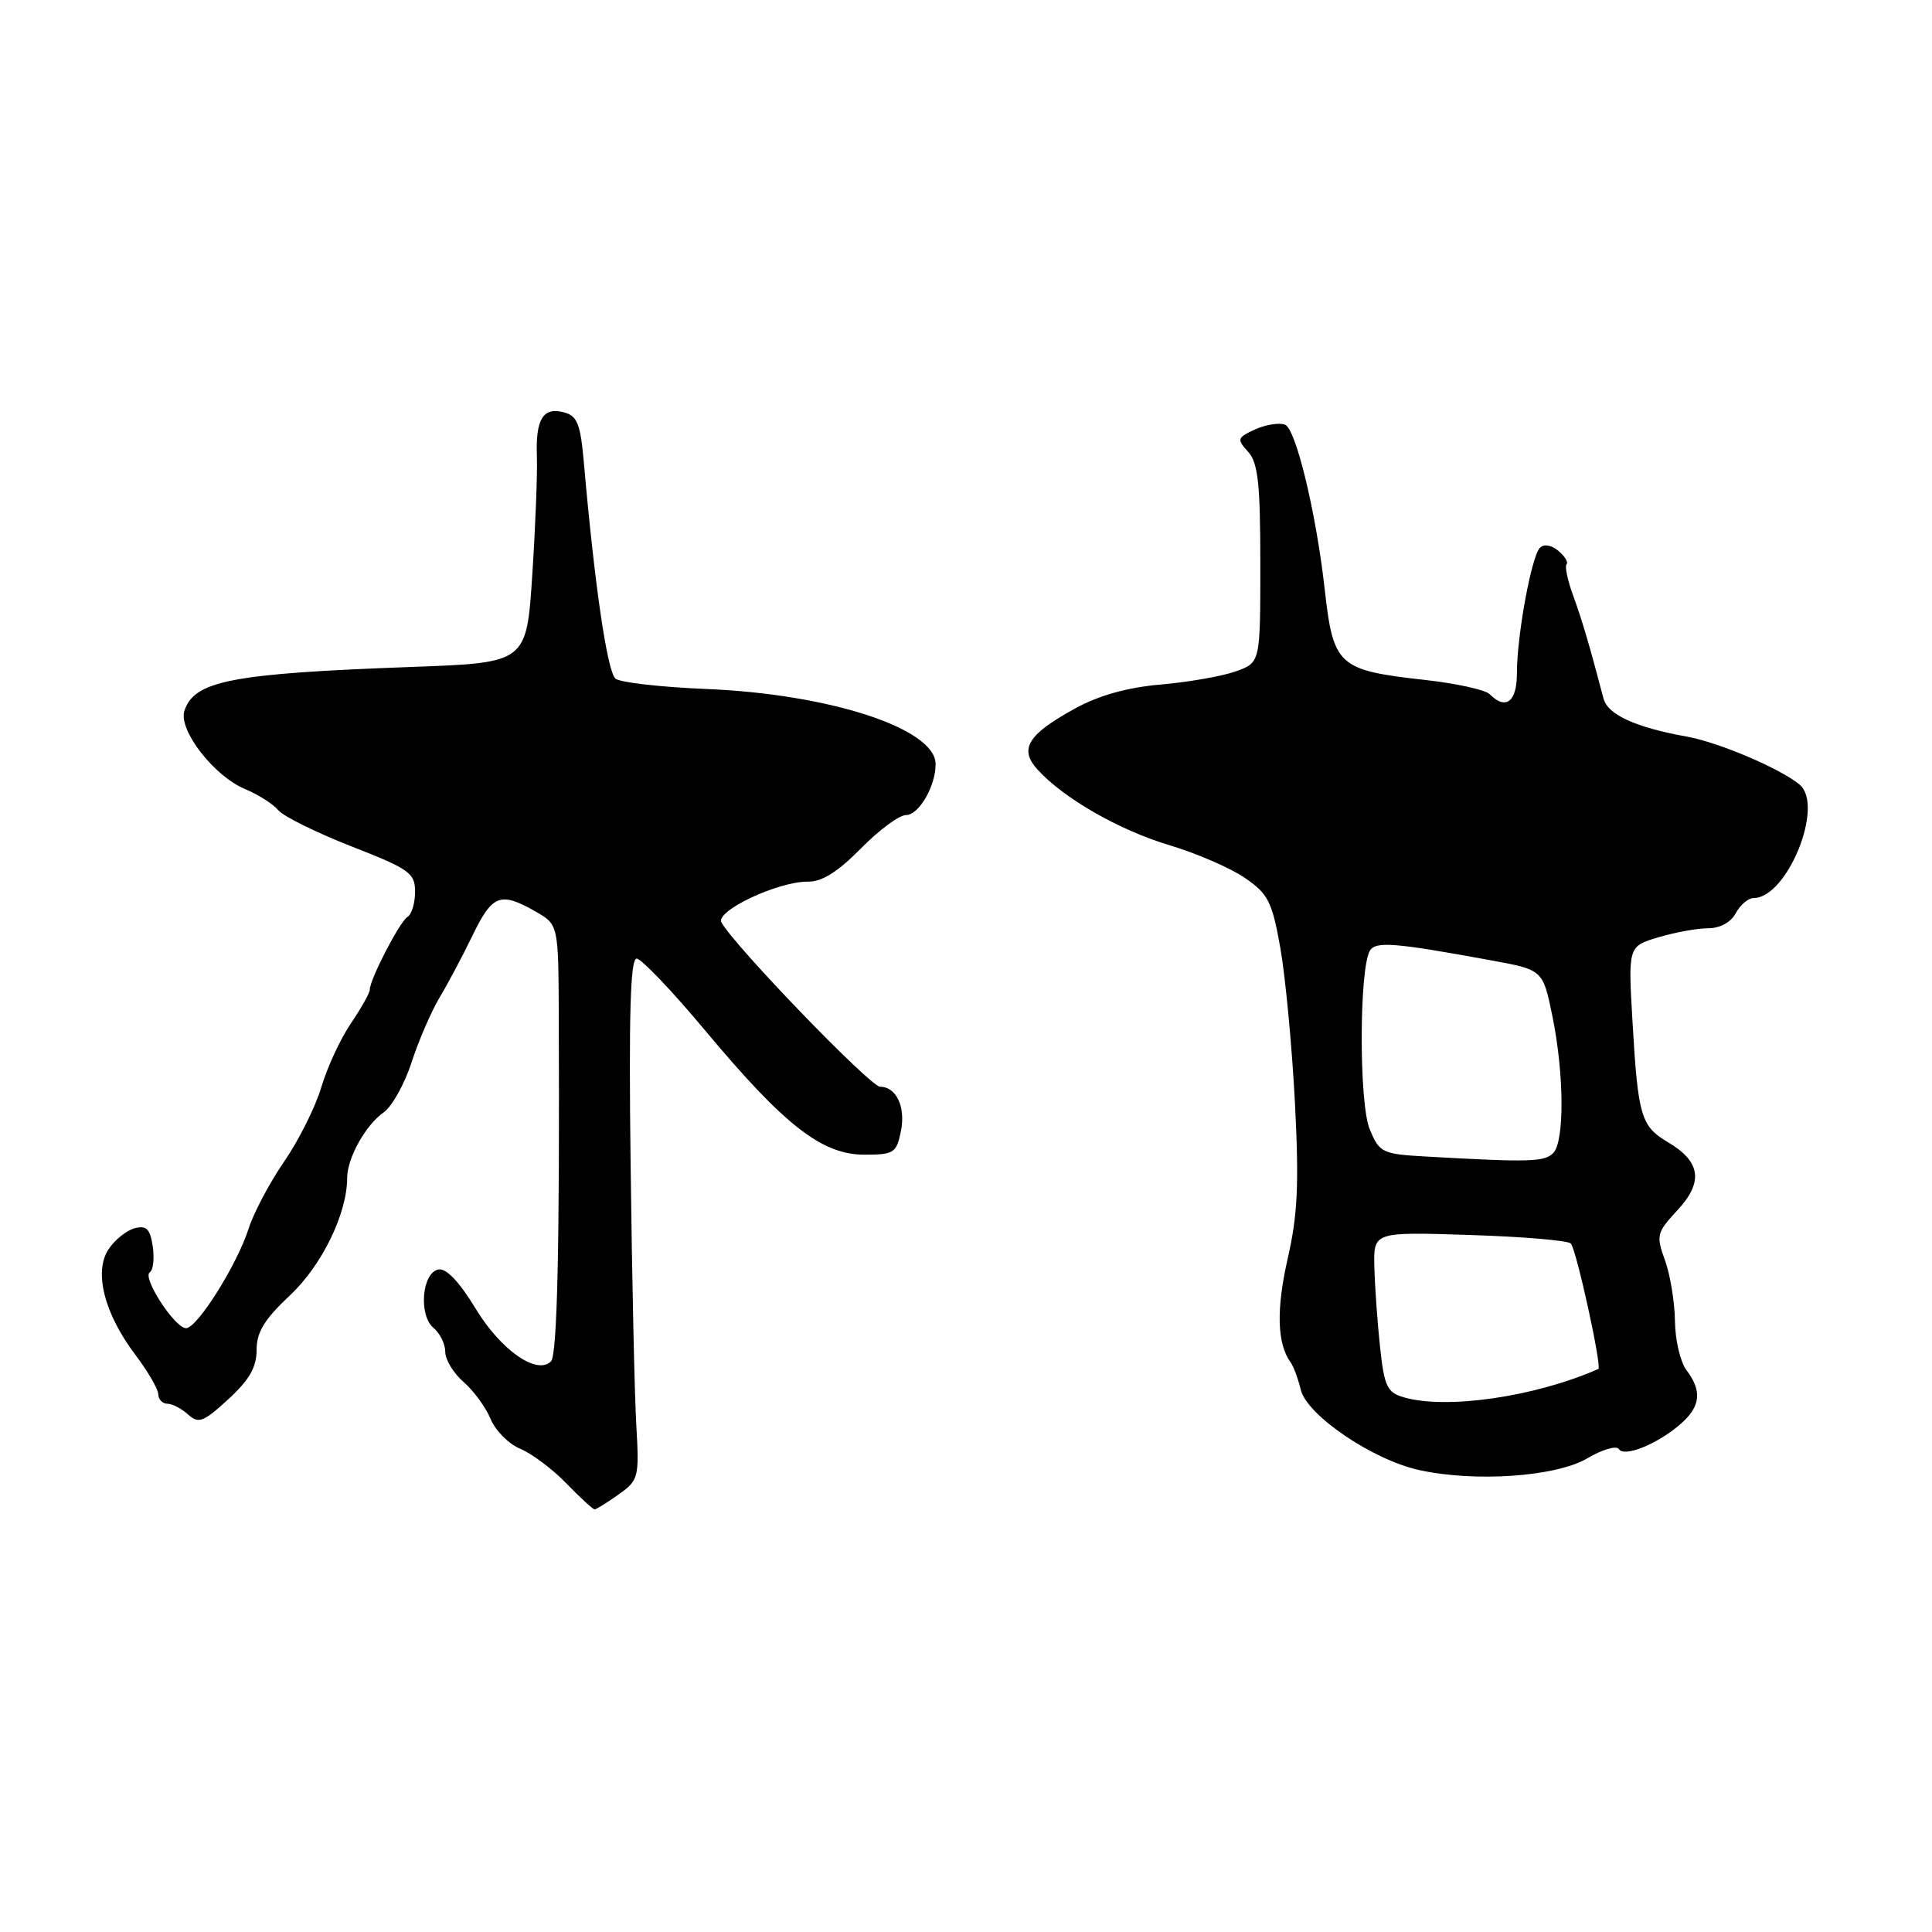 <?xml version="1.0" encoding="UTF-8" standalone="no"?>
<!DOCTYPE svg PUBLIC "-//W3C//DTD SVG 1.1//EN" "http://www.w3.org/Graphics/SVG/1.1/DTD/svg11.dtd" >
<svg xmlns="http://www.w3.org/2000/svg" xmlns:xlink="http://www.w3.org/1999/xlink" version="1.1" viewBox="0 0 256 256">
 <g >
 <path fill="currentColor"
d=" M 81.96 198.03 C 84.63 196.13 84.71 195.80 84.31 188.78 C 84.08 184.78 83.74 169.24 83.56 154.25 C 83.31 134.34 83.53 127.01 84.36 127.02 C 84.99 127.03 89.10 131.35 93.50 136.62 C 103.94 149.12 108.92 153.00 114.52 153.00 C 118.46 153.00 118.79 152.79 119.38 149.86 C 120.02 146.67 118.76 144.00 116.62 144.00 C 115.33 144.00 97.49 125.53 95.60 122.24 C 94.72 120.72 103.14 116.76 107.11 116.82 C 108.91 116.85 111.07 115.48 114.07 112.43 C 116.46 109.99 119.15 108.00 120.05 108.00 C 121.77 108.00 124.02 104.09 123.97 101.20 C 123.88 96.51 109.88 91.95 93.50 91.29 C 87.45 91.04 82.07 90.42 81.54 89.91 C 80.44 88.84 78.77 77.39 77.37 61.34 C 76.91 56.14 76.50 55.10 74.70 54.63 C 71.95 53.91 70.96 55.54 71.14 60.50 C 71.22 62.70 70.95 69.75 70.53 76.16 C 69.77 87.82 69.77 87.82 54.64 88.37 C 30.67 89.24 25.71 90.20 24.43 94.21 C 23.63 96.75 28.35 102.83 32.46 104.55 C 34.22 105.28 36.21 106.55 36.88 107.36 C 37.55 108.17 41.90 110.32 46.55 112.14 C 54.27 115.16 55.00 115.68 55.00 118.16 C 55.00 119.66 54.55 121.16 53.99 121.50 C 52.95 122.15 49.00 129.78 49.00 131.14 C 49.00 131.57 47.87 133.57 46.50 135.60 C 45.12 137.63 43.35 141.43 42.58 144.05 C 41.80 146.67 39.59 151.10 37.66 153.90 C 35.73 156.71 33.62 160.69 32.96 162.75 C 31.43 167.57 26.13 176.00 24.65 175.99 C 23.15 175.97 18.79 169.24 19.85 168.59 C 20.30 168.31 20.47 166.77 20.24 165.16 C 19.89 162.83 19.41 162.34 17.84 162.75 C 16.76 163.04 15.20 164.29 14.37 165.55 C 12.41 168.55 13.83 174.10 17.96 179.55 C 19.60 181.72 20.96 184.06 20.97 184.75 C 20.99 185.44 21.53 186.00 22.17 186.00 C 22.82 186.00 24.05 186.64 24.92 187.43 C 26.31 188.68 26.95 188.44 30.25 185.41 C 33.03 182.86 34.00 181.18 34.00 178.88 C 34.00 176.51 35.04 174.81 38.42 171.64 C 42.65 167.68 46.00 160.80 46.00 156.08 C 46.00 153.47 48.44 149.08 50.82 147.41 C 51.93 146.64 53.61 143.64 54.54 140.75 C 55.48 137.86 57.15 134.01 58.24 132.19 C 59.34 130.36 61.31 126.65 62.62 123.94 C 65.23 118.54 66.30 118.13 70.91 120.75 C 73.99 122.50 73.99 122.50 74.04 134.50 C 74.17 164.97 73.84 179.56 73.01 180.39 C 71.15 182.25 66.36 178.90 63.03 173.41 C 60.88 169.86 59.13 168.02 58.10 168.21 C 55.91 168.63 55.43 174.28 57.45 175.96 C 58.30 176.67 59.00 178.09 59.00 179.13 C 59.00 180.17 60.09 181.96 61.43 183.12 C 62.76 184.28 64.38 186.49 65.01 188.03 C 65.65 189.57 67.42 191.35 68.95 191.98 C 70.49 192.62 73.23 194.68 75.06 196.57 C 76.89 198.46 78.57 200.00 78.79 200.00 C 79.01 200.00 80.44 199.11 81.96 198.03 Z  M 210.34 193.23 C 212.32 192.06 214.20 191.51 214.51 192.01 C 215.21 193.15 219.72 191.31 222.75 188.63 C 225.34 186.35 225.55 184.31 223.47 181.56 C 222.66 180.49 221.97 177.57 221.94 175.06 C 221.91 172.55 221.32 168.93 220.62 167.00 C 219.42 163.70 219.52 163.32 222.28 160.35 C 225.74 156.62 225.36 153.91 221.01 151.35 C 217.44 149.24 217.04 147.90 216.32 135.45 C 215.73 125.40 215.73 125.40 219.73 124.20 C 221.93 123.54 224.90 123.00 226.33 123.00 C 227.91 123.00 229.35 122.21 230.00 121.00 C 230.59 119.90 231.65 119.00 232.35 119.00 C 236.81 119.00 241.79 106.73 238.45 103.96 C 235.89 101.83 227.71 98.35 223.49 97.60 C 216.69 96.37 213.03 94.70 212.47 92.55 C 210.62 85.50 209.61 82.08 208.43 78.86 C 207.70 76.86 207.32 75.01 207.58 74.76 C 207.84 74.50 207.34 73.70 206.48 72.98 C 205.55 72.21 204.56 72.05 204.04 72.59 C 202.92 73.75 201.00 84.22 201.00 89.18 C 201.00 93.02 199.54 94.14 197.37 91.97 C 196.80 91.40 192.97 90.56 188.85 90.10 C 177.27 88.80 176.68 88.27 175.52 78.00 C 174.38 67.87 171.71 56.82 170.27 56.27 C 169.50 55.98 167.72 56.26 166.31 56.90 C 163.93 57.99 163.86 58.19 165.38 59.86 C 166.70 61.33 167.00 64.07 167.00 74.73 C 167.00 87.80 167.00 87.80 163.75 88.96 C 161.96 89.60 157.51 90.38 153.85 90.70 C 149.40 91.08 145.61 92.14 142.43 93.89 C 136.18 97.32 135.00 99.24 137.47 101.96 C 140.90 105.76 148.31 110.01 154.95 111.99 C 158.55 113.07 163.06 115.02 164.96 116.33 C 168.04 118.44 168.56 119.47 169.65 125.60 C 170.32 129.40 171.19 138.57 171.58 146.00 C 172.14 156.89 171.96 160.91 170.63 166.76 C 169.09 173.49 169.22 178.04 171.00 180.50 C 171.40 181.05 172.01 182.69 172.36 184.15 C 173.16 187.51 181.85 193.42 188.01 194.78 C 195.43 196.43 206.18 195.68 210.34 193.23 Z  M 186.00 185.15 C 183.80 184.51 183.42 183.70 182.86 178.46 C 182.51 175.18 182.17 170.41 182.11 167.86 C 182.00 163.23 182.00 163.23 194.72 163.64 C 201.72 163.86 207.76 164.37 208.14 164.77 C 208.87 165.52 212.29 181.16 211.79 181.39 C 203.47 185.08 191.67 186.80 186.00 185.15 Z  M 189.18 153.26 C 183.11 152.92 182.80 152.77 181.49 149.62 C 180.06 146.20 180.09 128.28 181.53 125.95 C 182.30 124.71 184.82 124.91 197.46 127.23 C 204.43 128.50 204.43 128.50 205.67 134.50 C 207.27 142.22 207.33 151.27 205.80 152.80 C 204.64 153.96 202.63 154.02 189.18 153.26 Z "/>
</g>
</svg>